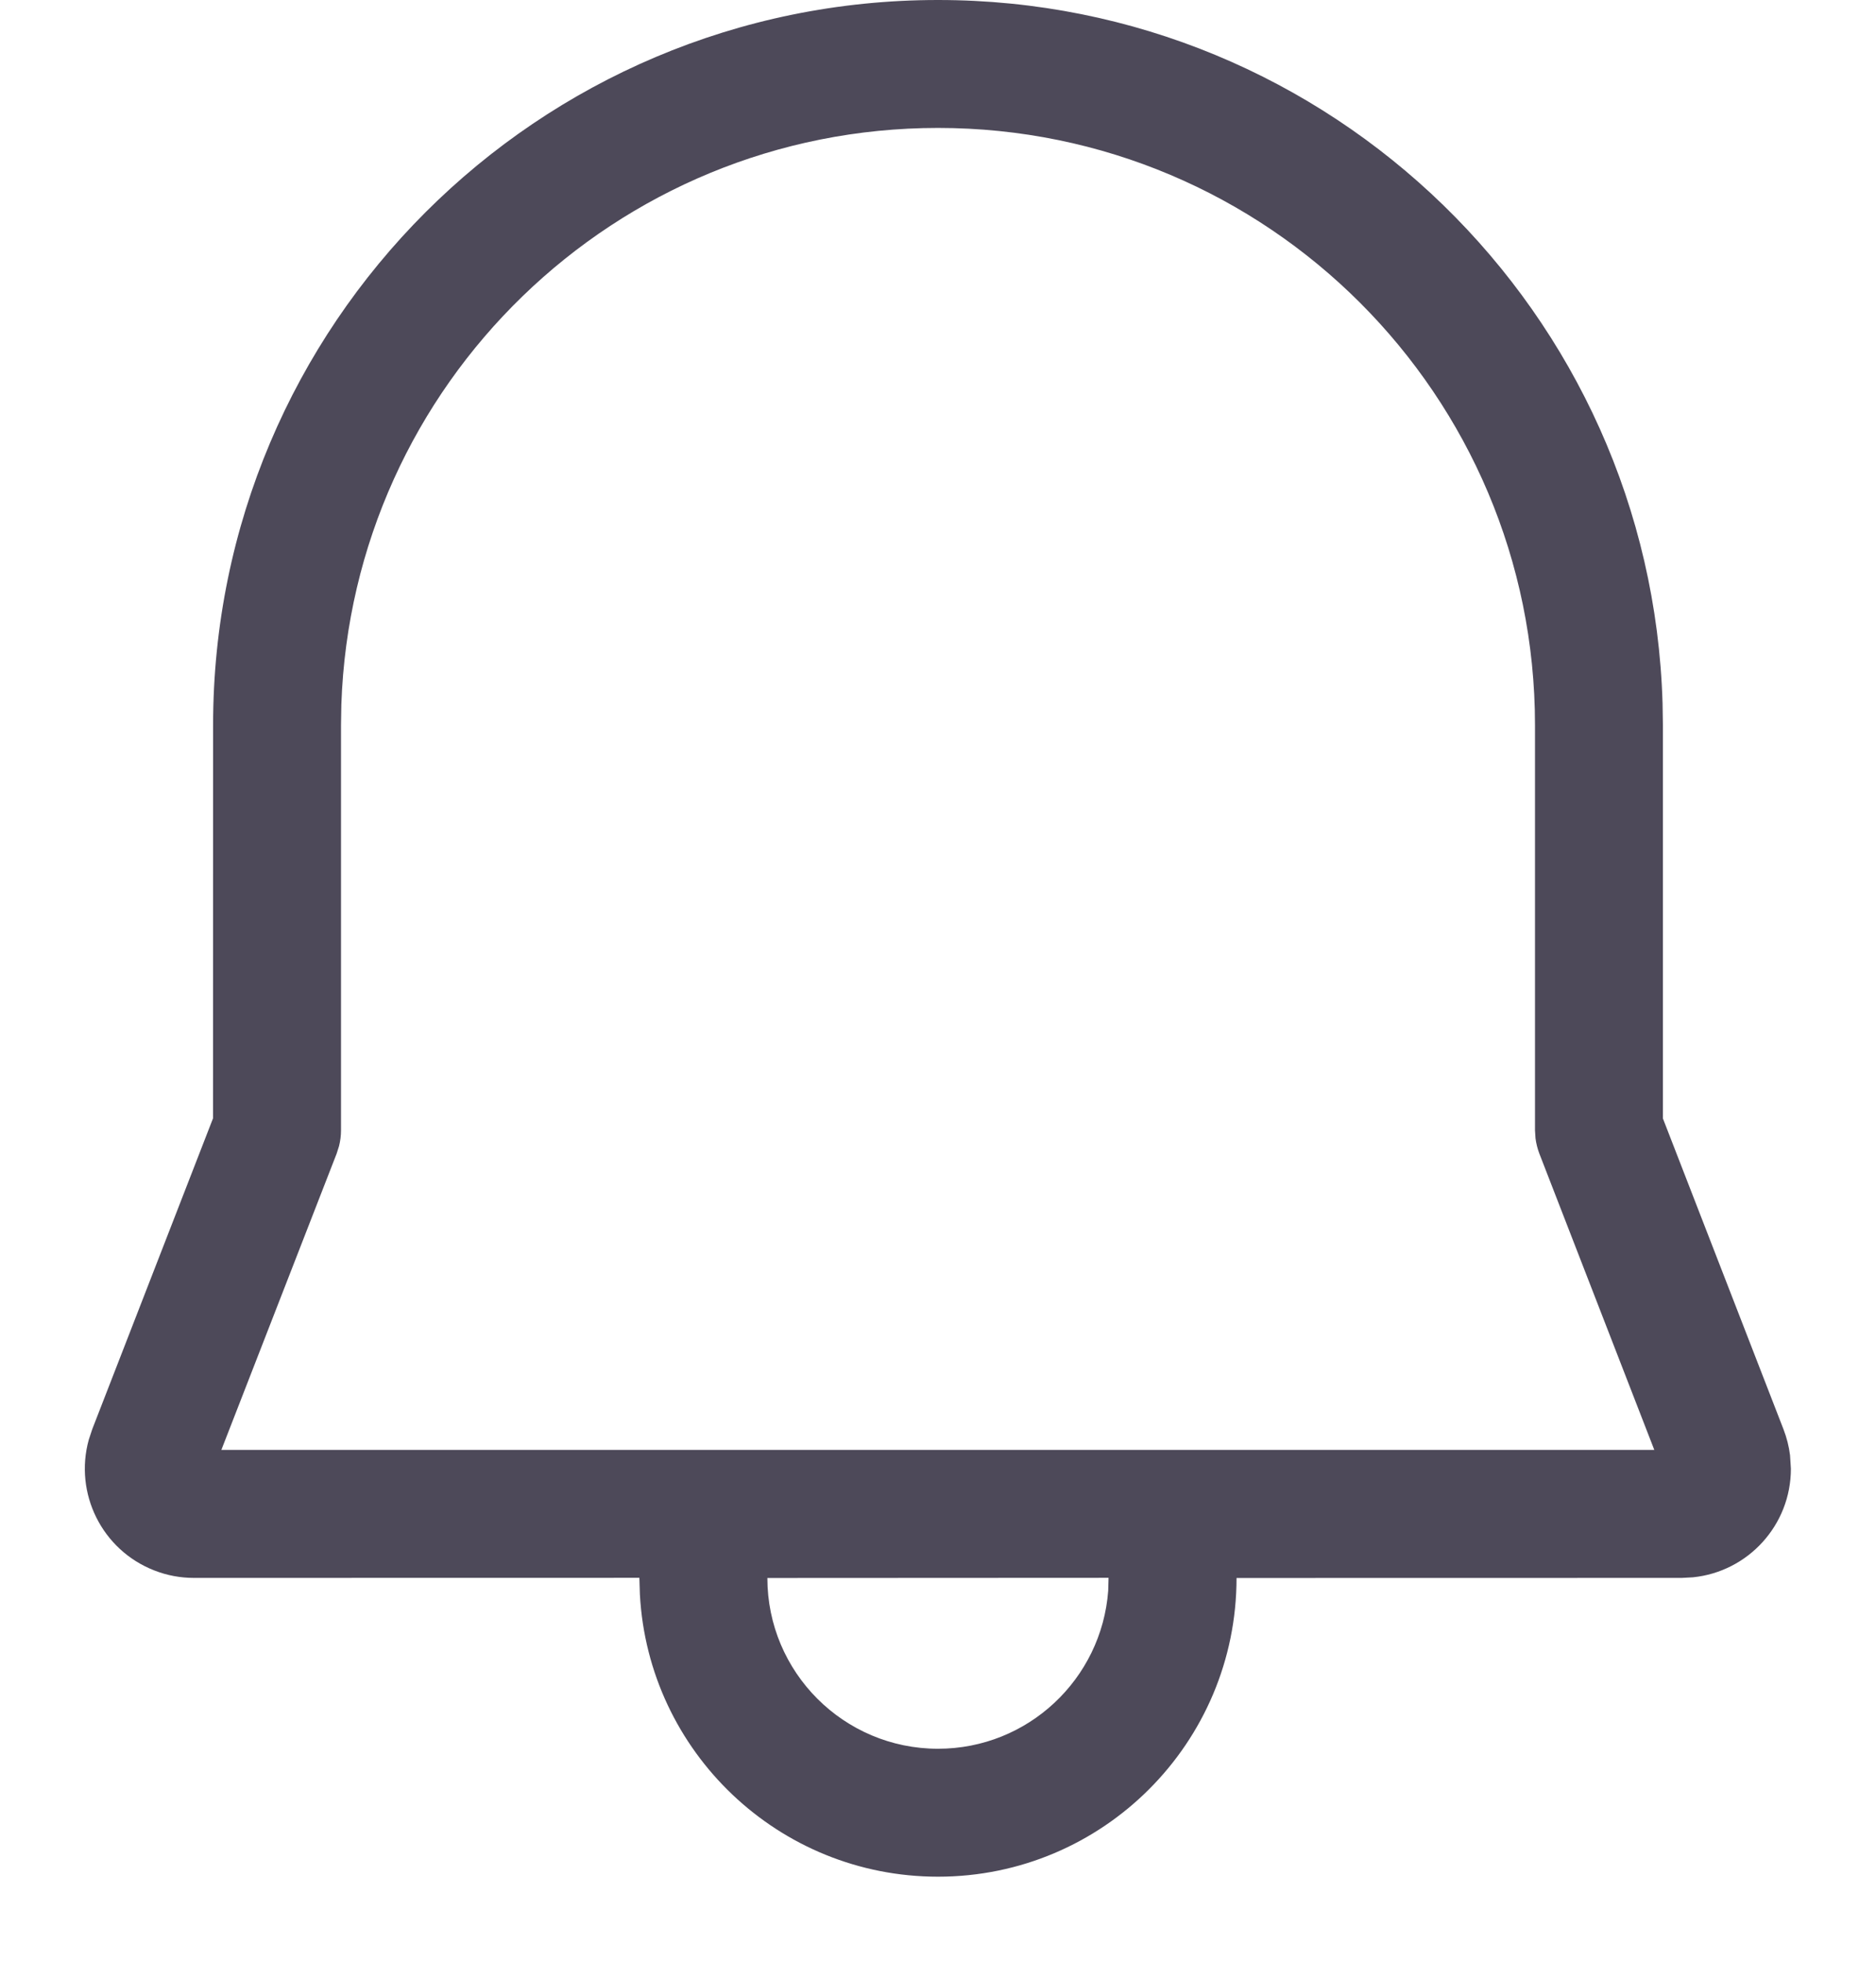 <svg width="22" height="23" viewBox="0 0 22 23" fill="none" xmlns="http://www.w3.org/2000/svg">
<path d="M11 0C15.61 0 19.363 3.669 19.497 8.246L19.501 8.501L19.501 13.113L20.915 16.757C20.953 16.855 20.979 16.958 20.992 17.062L21.002 17.22C21.002 17.883 20.498 18.428 19.853 18.493L19.722 18.5L14.501 18.501C14.501 20.435 12.934 22.003 11 22.003C9.131 22.003 7.603 20.538 7.504 18.693L7.498 18.499L2.275 18.5C2.116 18.5 1.959 18.471 1.811 18.413C1.193 18.173 0.868 17.506 1.041 16.88L1.082 16.756L2.498 13.112L2.499 8.501C2.499 3.806 6.305 0 11 0ZM12.996 18.65L13 18.499L8.999 18.501C8.999 19.606 9.895 20.503 11 20.503C12.055 20.503 12.919 19.686 12.996 18.65ZM11 1.5C7.214 1.5 4.13 4.505 4.003 8.261L3.999 8.501V13.253C3.999 13.315 3.991 13.377 3.976 13.437L3.948 13.525L2.596 16.999H19.4L18.052 13.525C18.03 13.467 18.015 13.407 18.007 13.346L18.001 13.253V8.501C18.001 4.635 14.867 1.5 11 1.5Z" fill="#4D4959"/>
</svg>
